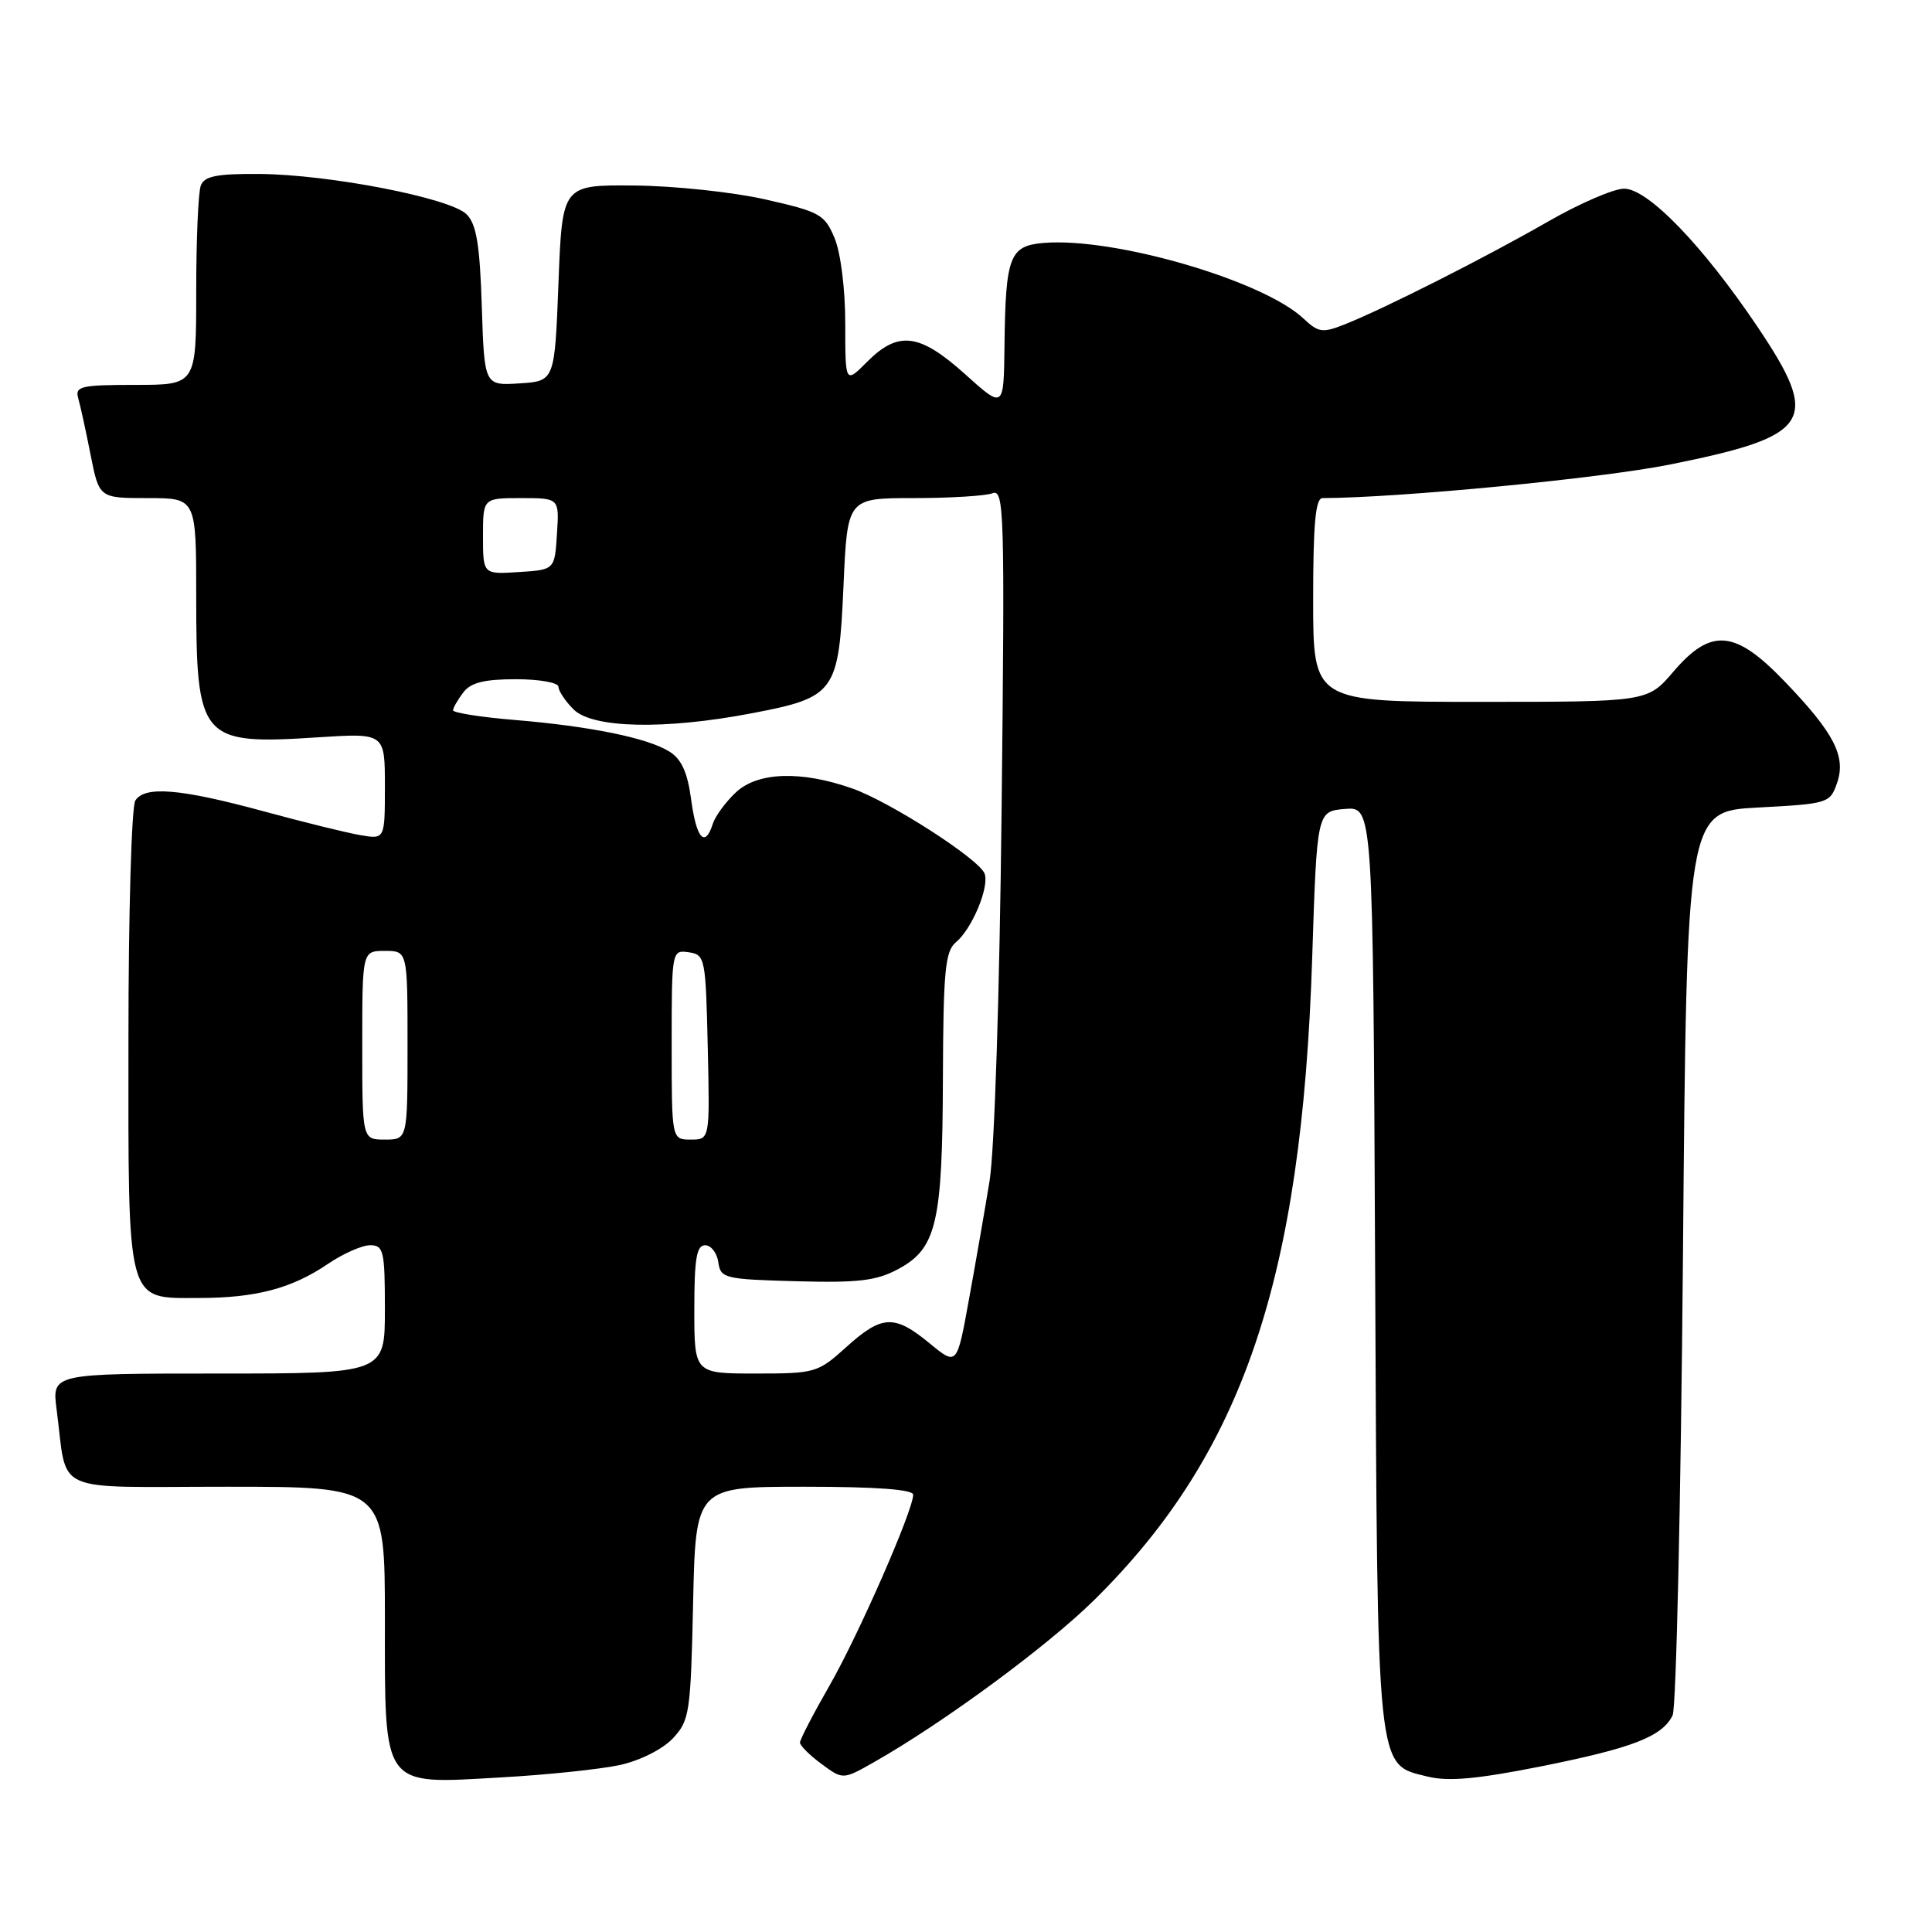 <?xml version="1.0" encoding="UTF-8" standalone="no"?>
<!DOCTYPE svg PUBLIC "-//W3C//DTD SVG 1.1//EN" "http://www.w3.org/Graphics/SVG/1.1/DTD/svg11.dtd" >
<svg xmlns="http://www.w3.org/2000/svg" xmlns:xlink="http://www.w3.org/1999/xlink" version="1.1" viewBox="0 0 256 256">
 <g >
 <path fill="currentColor"
d=" M 82.15 233.87 C 84.81 233.29 87.80 231.78 89.15 230.35 C 91.37 227.98 91.52 227.00 91.84 212.42 C 92.18 197.00 92.18 197.00 106.59 197.00 C 116.04 197.00 121.00 197.36 121.00 198.06 C 121.00 200.13 113.77 216.62 109.92 223.34 C 107.76 227.10 106.00 230.50 106.00 230.90 C 106.00 231.30 107.28 232.57 108.85 233.73 C 111.69 235.83 111.69 235.83 115.82 233.49 C 125.03 228.26 138.79 218.13 145.00 212.00 C 164.65 192.61 172.49 169.55 173.87 127.00 C 174.50 107.50 174.50 107.50 178.21 107.19 C 181.93 106.88 181.93 106.88 182.21 167.69 C 182.53 235.67 182.33 233.71 189.18 235.41 C 191.91 236.08 195.72 235.74 204.16 234.06 C 216.32 231.63 220.25 230.11 221.63 227.29 C 222.11 226.30 222.72 198.95 223.00 166.50 C 223.50 107.50 223.50 107.50 232.98 107.00 C 242.21 106.51 242.48 106.43 243.41 103.78 C 244.65 100.24 243.05 97.13 236.44 90.26 C 229.89 83.44 226.72 83.17 221.73 89.00 C 218.31 93.00 218.31 93.00 196.15 93.00 C 174.00 93.00 174.00 93.00 174.00 79.50 C 174.00 69.37 174.31 66.00 175.25 66.00 C 185.53 65.96 212.18 63.38 221.29 61.55 C 240.12 57.76 241.32 55.84 232.81 43.20 C 225.58 32.48 218.35 25.00 215.20 25.00 C 213.82 25.00 209.28 26.97 205.10 29.37 C 196.91 34.08 183.53 40.85 178.21 42.97 C 175.24 44.15 174.71 44.08 172.71 42.20 C 167.33 37.15 147.61 31.41 138.29 32.19 C 133.77 32.57 133.24 33.95 133.10 45.84 C 133.00 54.19 133.00 54.19 127.89 49.59 C 121.85 44.16 119.04 43.80 114.92 47.92 C 112.00 50.85 112.00 50.85 112.00 42.89 C 112.00 38.30 111.40 33.51 110.59 31.56 C 109.27 28.40 108.65 28.06 101.34 26.41 C 97.03 25.44 89.22 24.62 84.00 24.58 C 74.50 24.50 74.50 24.50 74.00 37.50 C 73.50 50.50 73.50 50.50 68.84 50.80 C 64.18 51.10 64.18 51.10 63.84 40.58 C 63.58 32.40 63.13 29.70 61.82 28.39 C 59.66 26.24 43.64 23.12 34.36 23.05 C 28.73 23.01 27.08 23.34 26.61 24.58 C 26.27 25.45 26.00 31.75 26.00 38.58 C 26.00 51.00 26.00 51.00 17.93 51.00 C 10.73 51.00 9.92 51.19 10.36 52.75 C 10.64 53.71 11.38 57.09 12.00 60.25 C 13.14 66.00 13.14 66.00 19.57 66.00 C 26.00 66.00 26.00 66.00 26.00 78.95 C 26.00 98.08 26.55 98.71 42.13 97.70 C 51.00 97.13 51.00 97.13 51.00 104.17 C 51.00 111.22 51.00 111.22 47.75 110.66 C 45.96 110.36 40.23 108.94 35.00 107.52 C 23.90 104.50 19.18 104.10 17.93 106.08 C 17.43 106.86 17.02 121.01 17.02 137.53 C 17.00 173.17 16.68 172.00 26.31 171.99 C 33.89 171.99 38.63 170.74 43.43 167.49 C 45.44 166.12 47.97 165.00 49.04 165.00 C 50.83 165.00 51.00 165.73 51.00 173.50 C 51.00 182.00 51.00 182.00 28.94 182.00 C 6.88 182.00 6.88 182.00 7.50 186.75 C 9.01 198.17 6.44 197.00 30.08 197.00 C 51.00 197.00 51.00 197.00 51.00 214.50 C 51.00 237.14 50.48 236.42 66.33 235.52 C 72.47 235.18 79.59 234.43 82.15 233.87 Z  M 92.00 173.50 C 92.00 166.79 92.30 165.00 93.43 165.00 C 94.22 165.00 95.00 166.01 95.18 167.25 C 95.48 169.39 95.99 169.51 105.50 169.77 C 113.73 170.00 116.12 169.71 119.00 168.17 C 124.10 165.43 124.88 162.11 124.94 142.87 C 124.99 128.67 125.24 126.05 126.65 124.87 C 128.80 123.09 131.13 117.50 130.46 115.75 C 129.72 113.82 117.93 106.24 112.94 104.48 C 106.16 102.09 100.39 102.28 97.50 105.00 C 96.15 106.27 94.77 108.15 94.45 109.16 C 93.42 112.40 92.28 111.14 91.59 106.00 C 91.11 102.38 90.32 100.61 88.72 99.60 C 85.85 97.79 78.25 96.23 68.10 95.39 C 63.64 95.02 60.01 94.44 60.03 94.11 C 60.05 93.77 60.66 92.71 61.39 91.75 C 62.38 90.45 64.16 90.00 68.36 90.00 C 71.46 90.00 74.00 90.45 74.00 91.00 C 74.00 91.55 74.90 92.90 76.00 94.00 C 78.51 96.51 88.08 96.72 99.63 94.51 C 110.71 92.39 111.14 91.78 111.77 77.59 C 112.28 66.00 112.28 66.00 121.06 66.00 C 125.89 66.00 130.59 65.71 131.51 65.36 C 133.06 64.76 133.15 67.76 132.72 107.11 C 132.45 131.80 131.78 152.42 131.12 156.50 C 130.49 160.35 129.26 167.43 128.38 172.24 C 126.80 180.98 126.80 180.98 123.17 177.99 C 118.51 174.15 116.86 174.23 112.13 178.50 C 108.37 181.90 108.01 182.00 100.13 182.00 C 92.00 182.00 92.00 182.00 92.00 173.50 Z  M 48.00 138.50 C 48.00 126.00 48.00 126.00 51.00 126.00 C 54.00 126.00 54.00 126.00 54.00 138.50 C 54.00 151.00 54.00 151.00 51.00 151.00 C 48.00 151.00 48.00 151.00 48.00 138.50 Z  M 89.00 138.43 C 89.00 125.97 89.02 125.86 91.25 126.18 C 93.43 126.49 93.51 126.91 93.78 138.75 C 94.06 151.00 94.06 151.00 91.53 151.00 C 89.00 151.00 89.00 151.00 89.00 138.43 Z  M 64.00 71.05 C 64.00 66.00 64.00 66.00 69.05 66.00 C 74.11 66.00 74.11 66.00 73.80 70.75 C 73.50 75.50 73.50 75.50 68.75 75.80 C 64.00 76.11 64.00 76.11 64.00 71.05 Z "/>
</g>
</svg>
